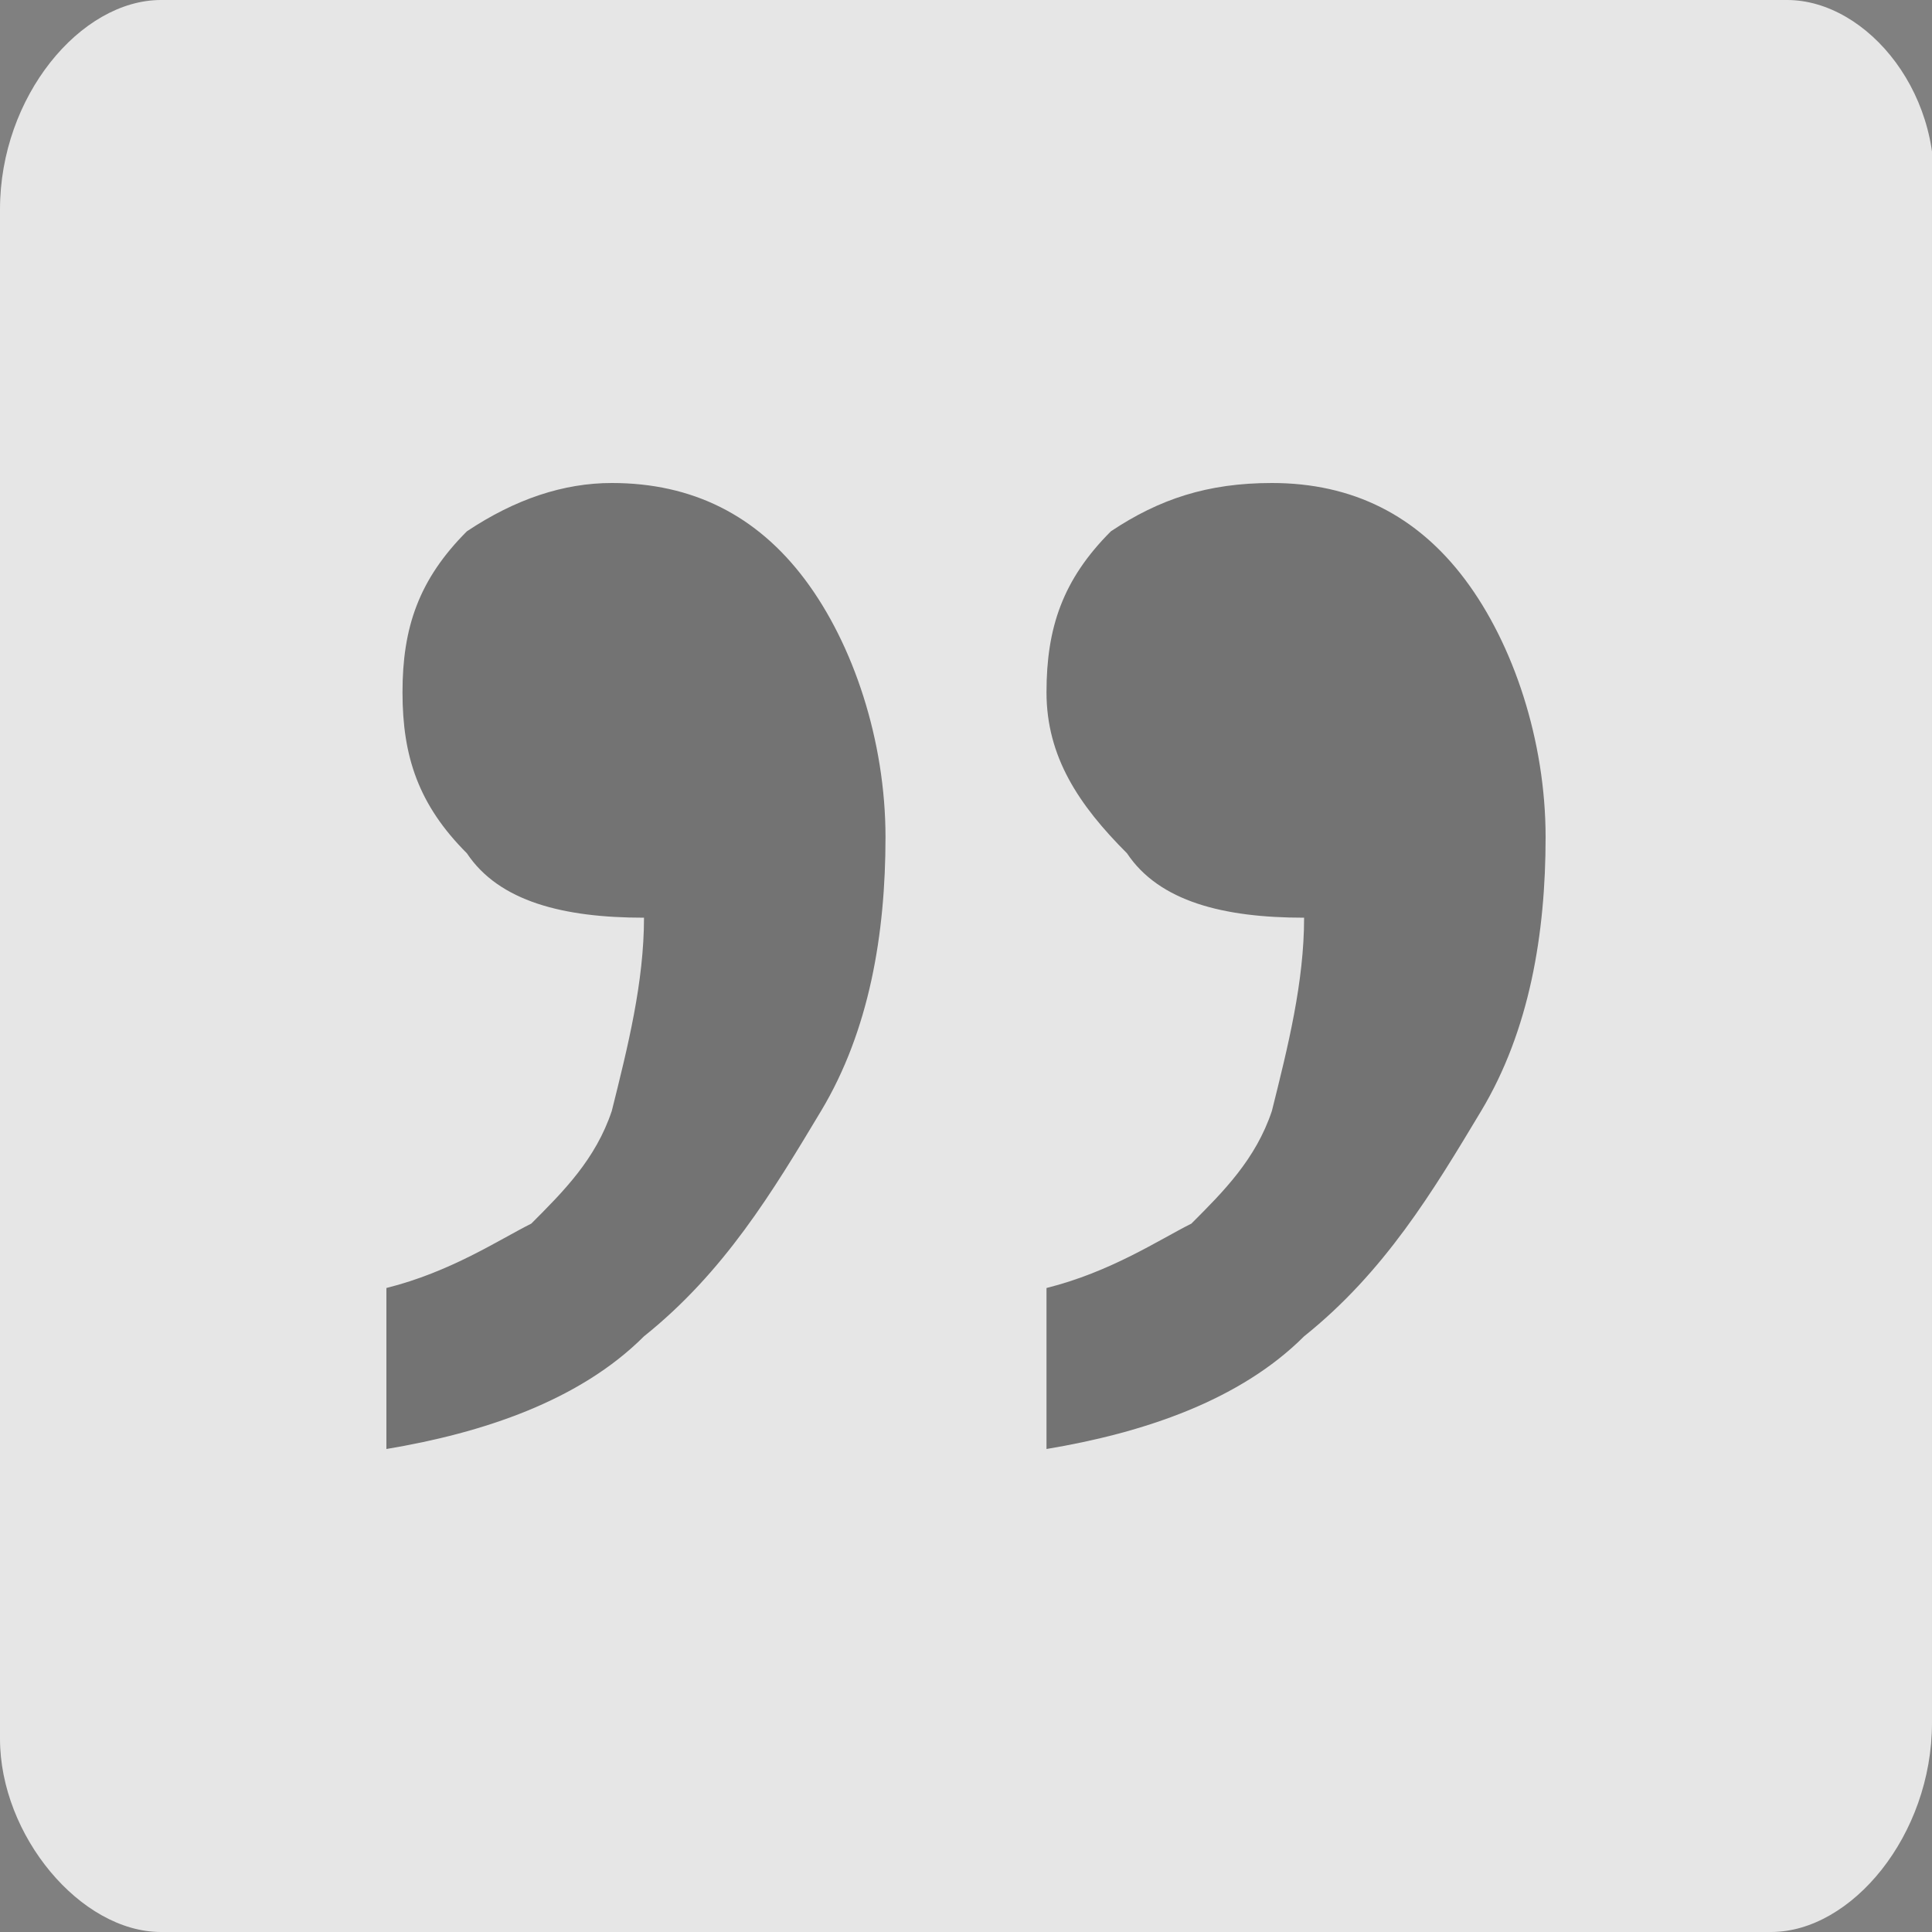 <?xml version="1.0" encoding="utf-8"?>
<!-- Generator: Adobe Illustrator 26.0.3, SVG Export Plug-In . SVG Version: 6.00 Build 0)  -->
<svg version="1.1" id="Layer_1" xmlns="http://www.w3.org/2000/svg" xmlns:xlink="http://www.w3.org/1999/xlink" x="0px" y="0px"
	 viewBox="0 0 12 12" style="enable-background:new 0 0 12 12;" xml:space="preserve" height="12px" width="12px">
<rect x="0" y="0" width="12" height="12" fill="#808080" stroke="none"/>
<style type="text/css">
	.st0{opacity:0.8;fill:#FFFFFF;enable-background:new    ;}
	.st1{opacity:0.5;enable-background:new    ;}
</style>
<path class="st0" d="M11.1,0H1C0.5,0,0,0.6,0,1.3v9.5C0,11.4,0.5,12,1,12h10c0.5,0,1-0.6,1-1.3V1.3C12.1,0.6,11.6,0,11.1,0z"/>
<path class="st1" d="M5.1,6.9c-0.3,0.5-0.6,1-1.1,1.4C3.6,8.7,3,8.9,2.4,9V8c0.4-0.1,0.7-0.3,0.9-0.4c0.2-0.2,0.4-0.4,0.5-0.7
	C3.9,6.5,4,6.1,4,5.7c-0.5,0-0.9-0.1-1.1-0.4C2.6,5,2.5,4.7,2.5,4.3c0-0.4,0.1-0.7,0.4-1C3.2,3.1,3.5,3,3.8,3C4.3,3,4.7,3.2,5,3.6
	c0.3,0.4,0.5,1,0.5,1.6C5.5,5.8,5.4,6.4,5.1,6.9z"/>
<path class="st1" d="M9.2,6.9c-0.3,0.5-0.6,1-1.1,1.4C7.7,8.7,7.1,8.9,6.5,9V8c0.4-0.1,0.7-0.3,0.9-0.4c0.2-0.2,0.4-0.4,0.5-0.7
	C8,6.5,8.1,6.1,8.1,5.7c-0.5,0-0.9-0.1-1.1-0.4C6.7,5,6.5,4.7,6.5,4.3c0-0.4,0.1-0.7,0.4-1C7.2,3.1,7.5,3,7.9,3
	c0.5,0,0.9,0.2,1.2,0.6c0.3,0.4,0.5,1,0.5,1.6C9.6,5.8,9.5,6.4,9.2,6.9z"/>
</svg>
